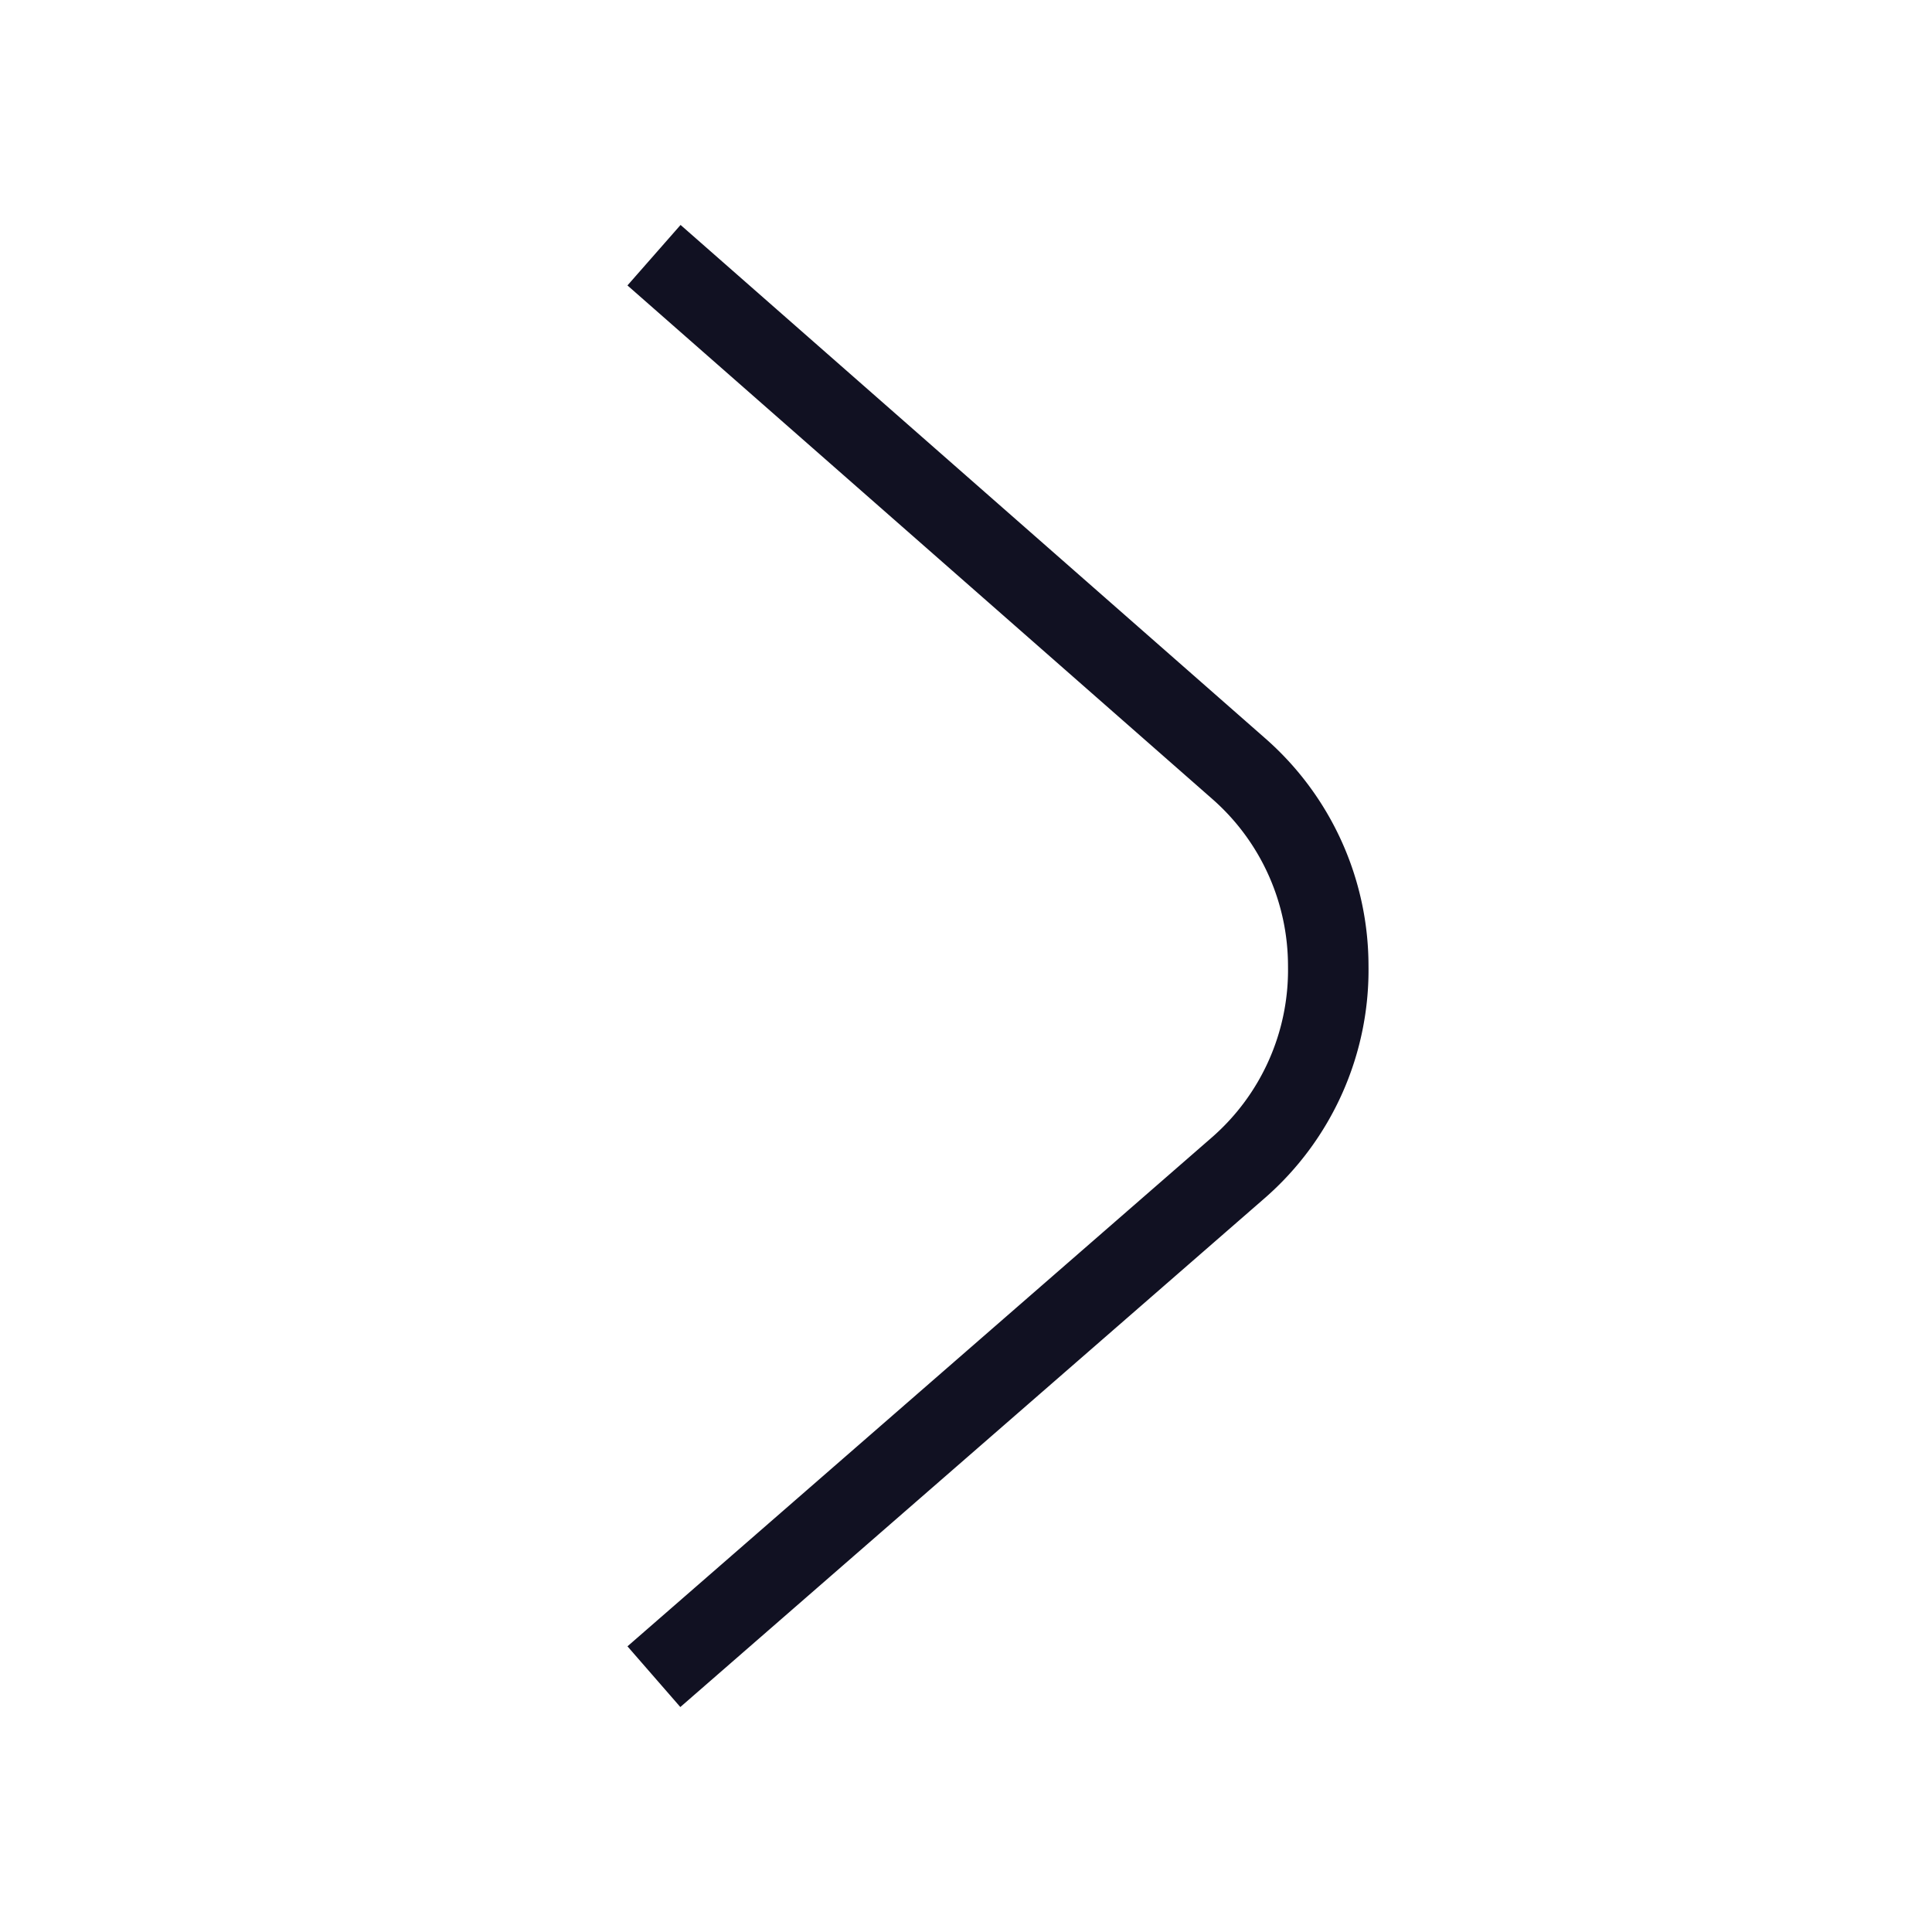 <svg id="Layer_1" data-name="Layer 1" xmlns="http://www.w3.org/2000/svg" viewBox="0 0 24 24"><title>unity-basic-24px-chevron-right</title><path d="M8.5,20.5l6.89-6A3.26,3.26,0,0,0,16.5,12v0a3.26,3.26,0,0,0-1.11-2.45L8.5,3.5" style="fill:none;stroke:#112;stroke-linecap:square;stroke-linejoin:round"/></svg>